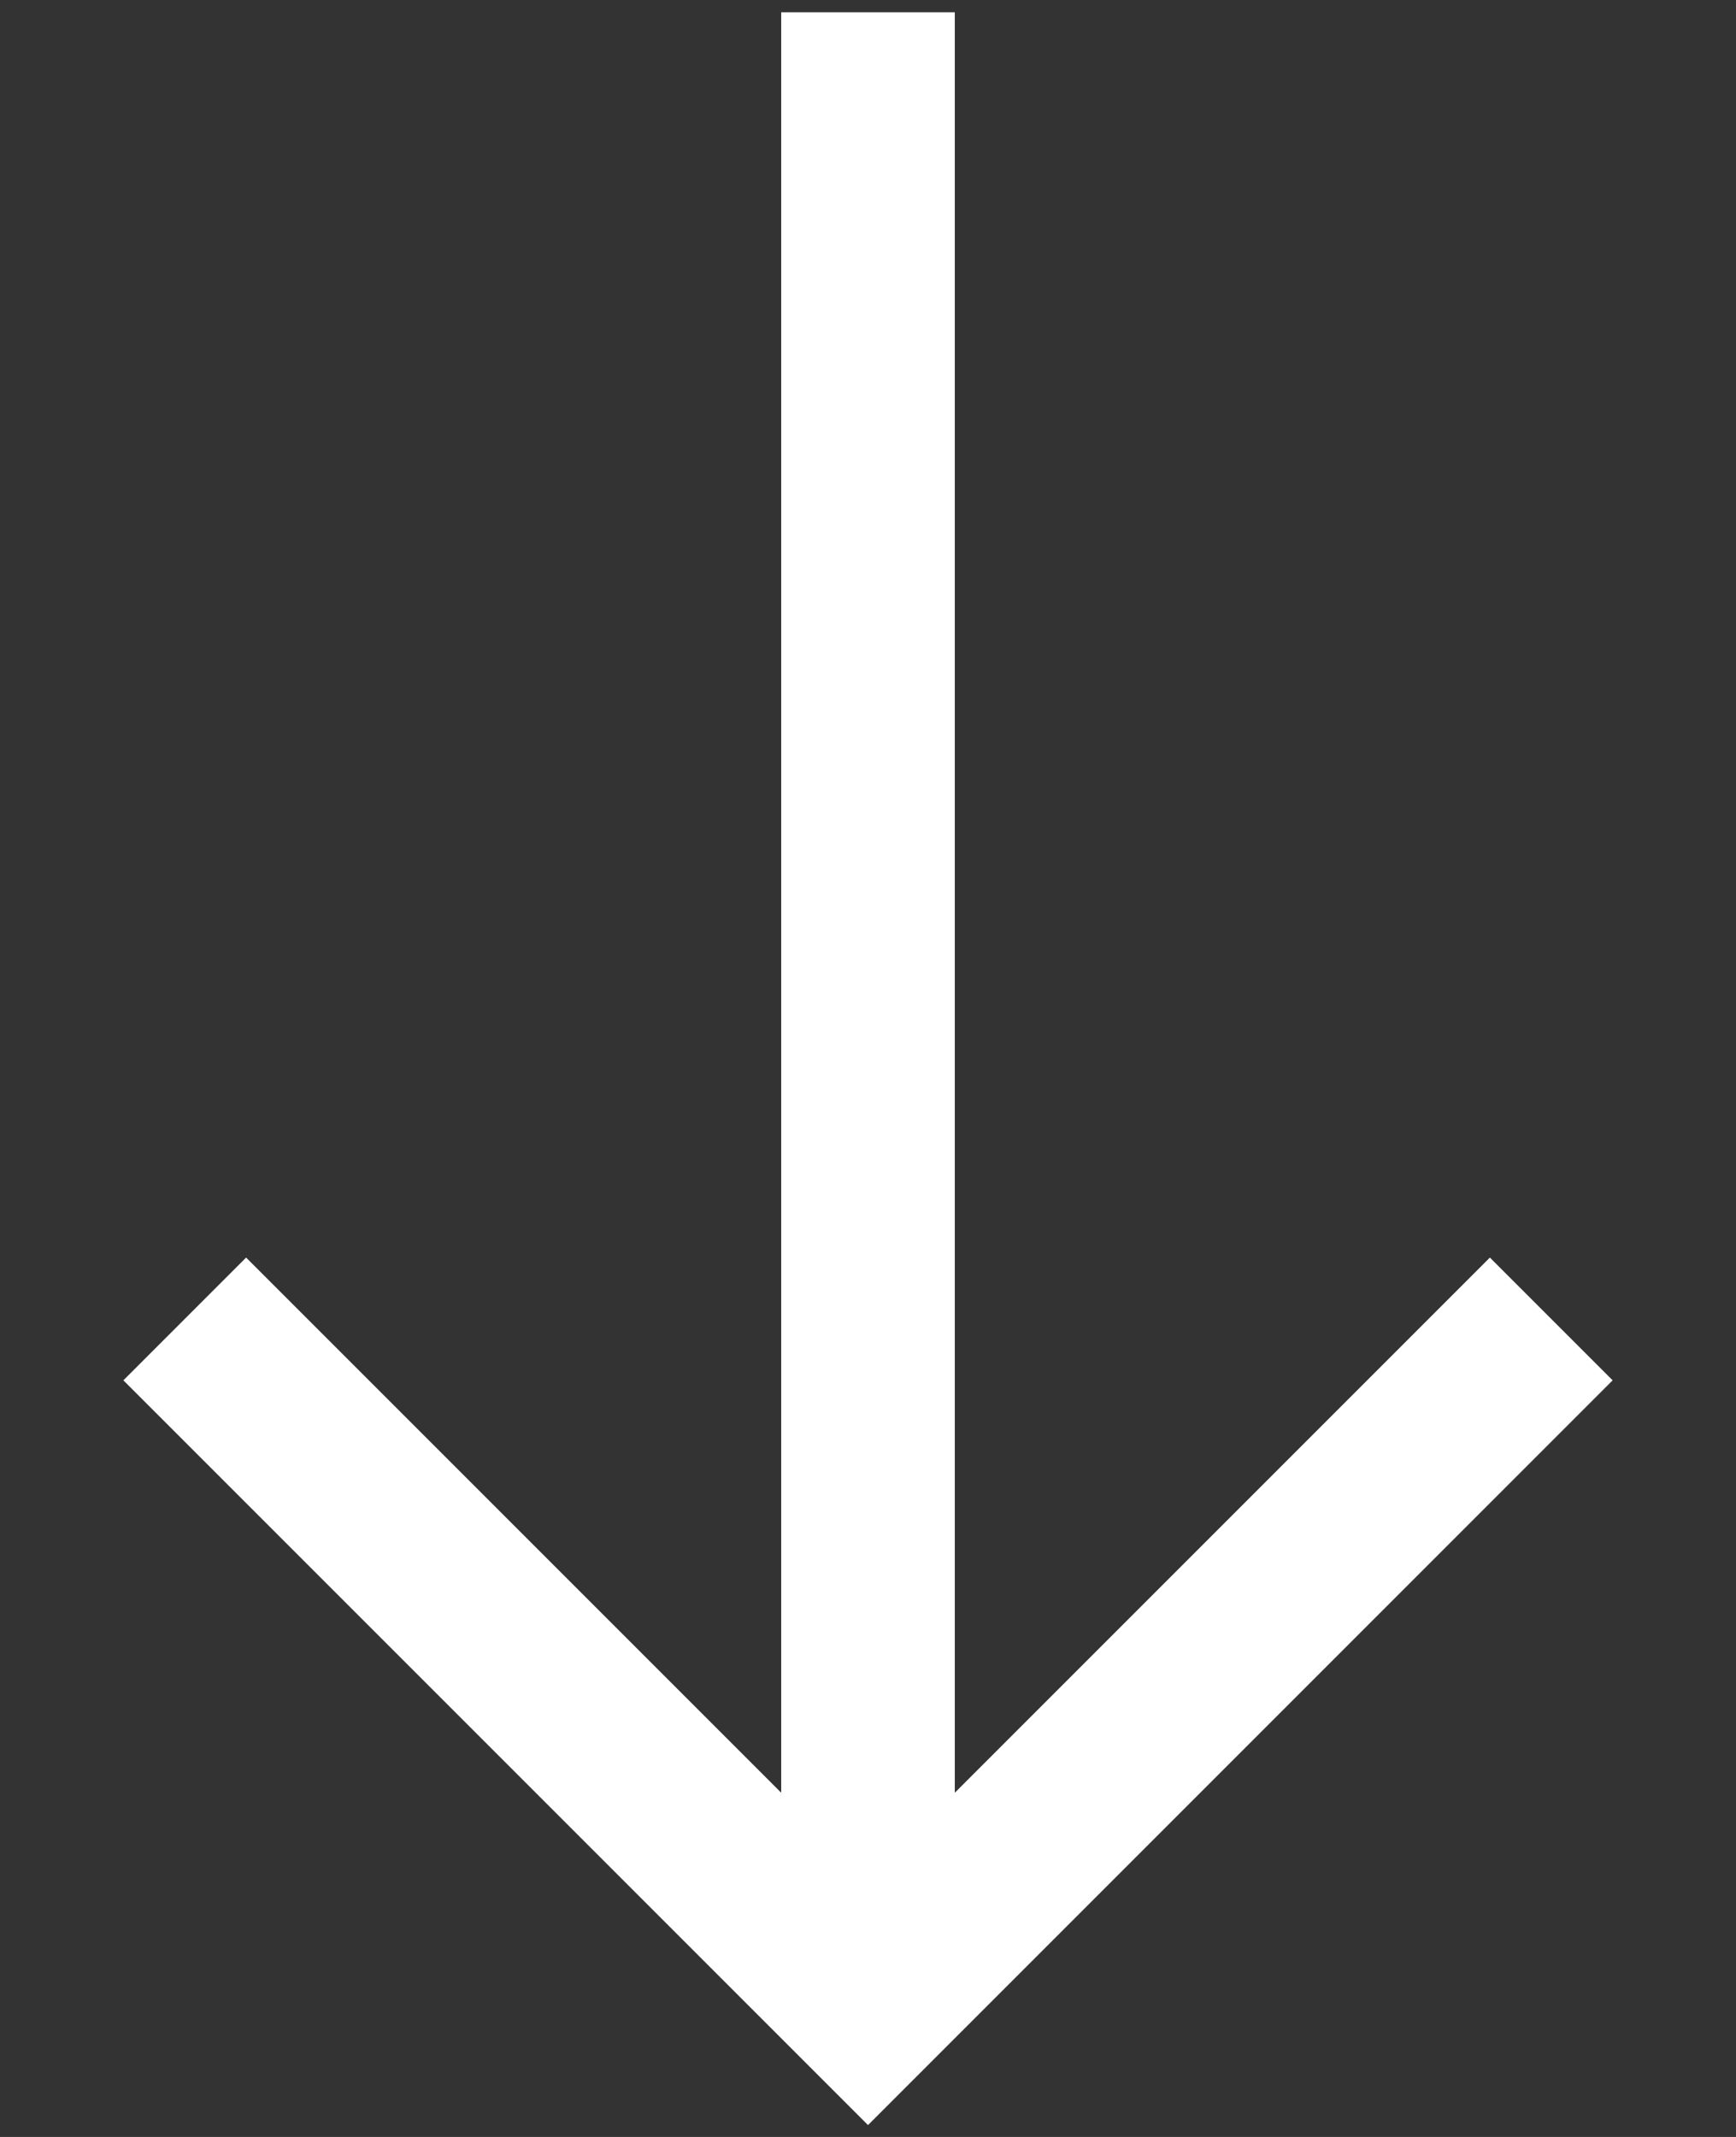 <svg width="13" height="16" viewBox="0 0 13 16" fill="none" xmlns="http://www.w3.org/2000/svg">
	<rect x="0" y="0" width="13" height="16" fill="#333333" stroke="none"/>
	<path d="M1.843 10.335L6.5 14.992L11.157 10.335" stroke="white" stroke-width="1.3" stroke-miterlimit="10" stroke-linecap="square" />
	<path d="M6.5 14.324V0.742" stroke="white" stroke-width="1.3" stroke-miterlimit="10" stroke-linecap="square" stroke-linejoin="round" />
</svg>
